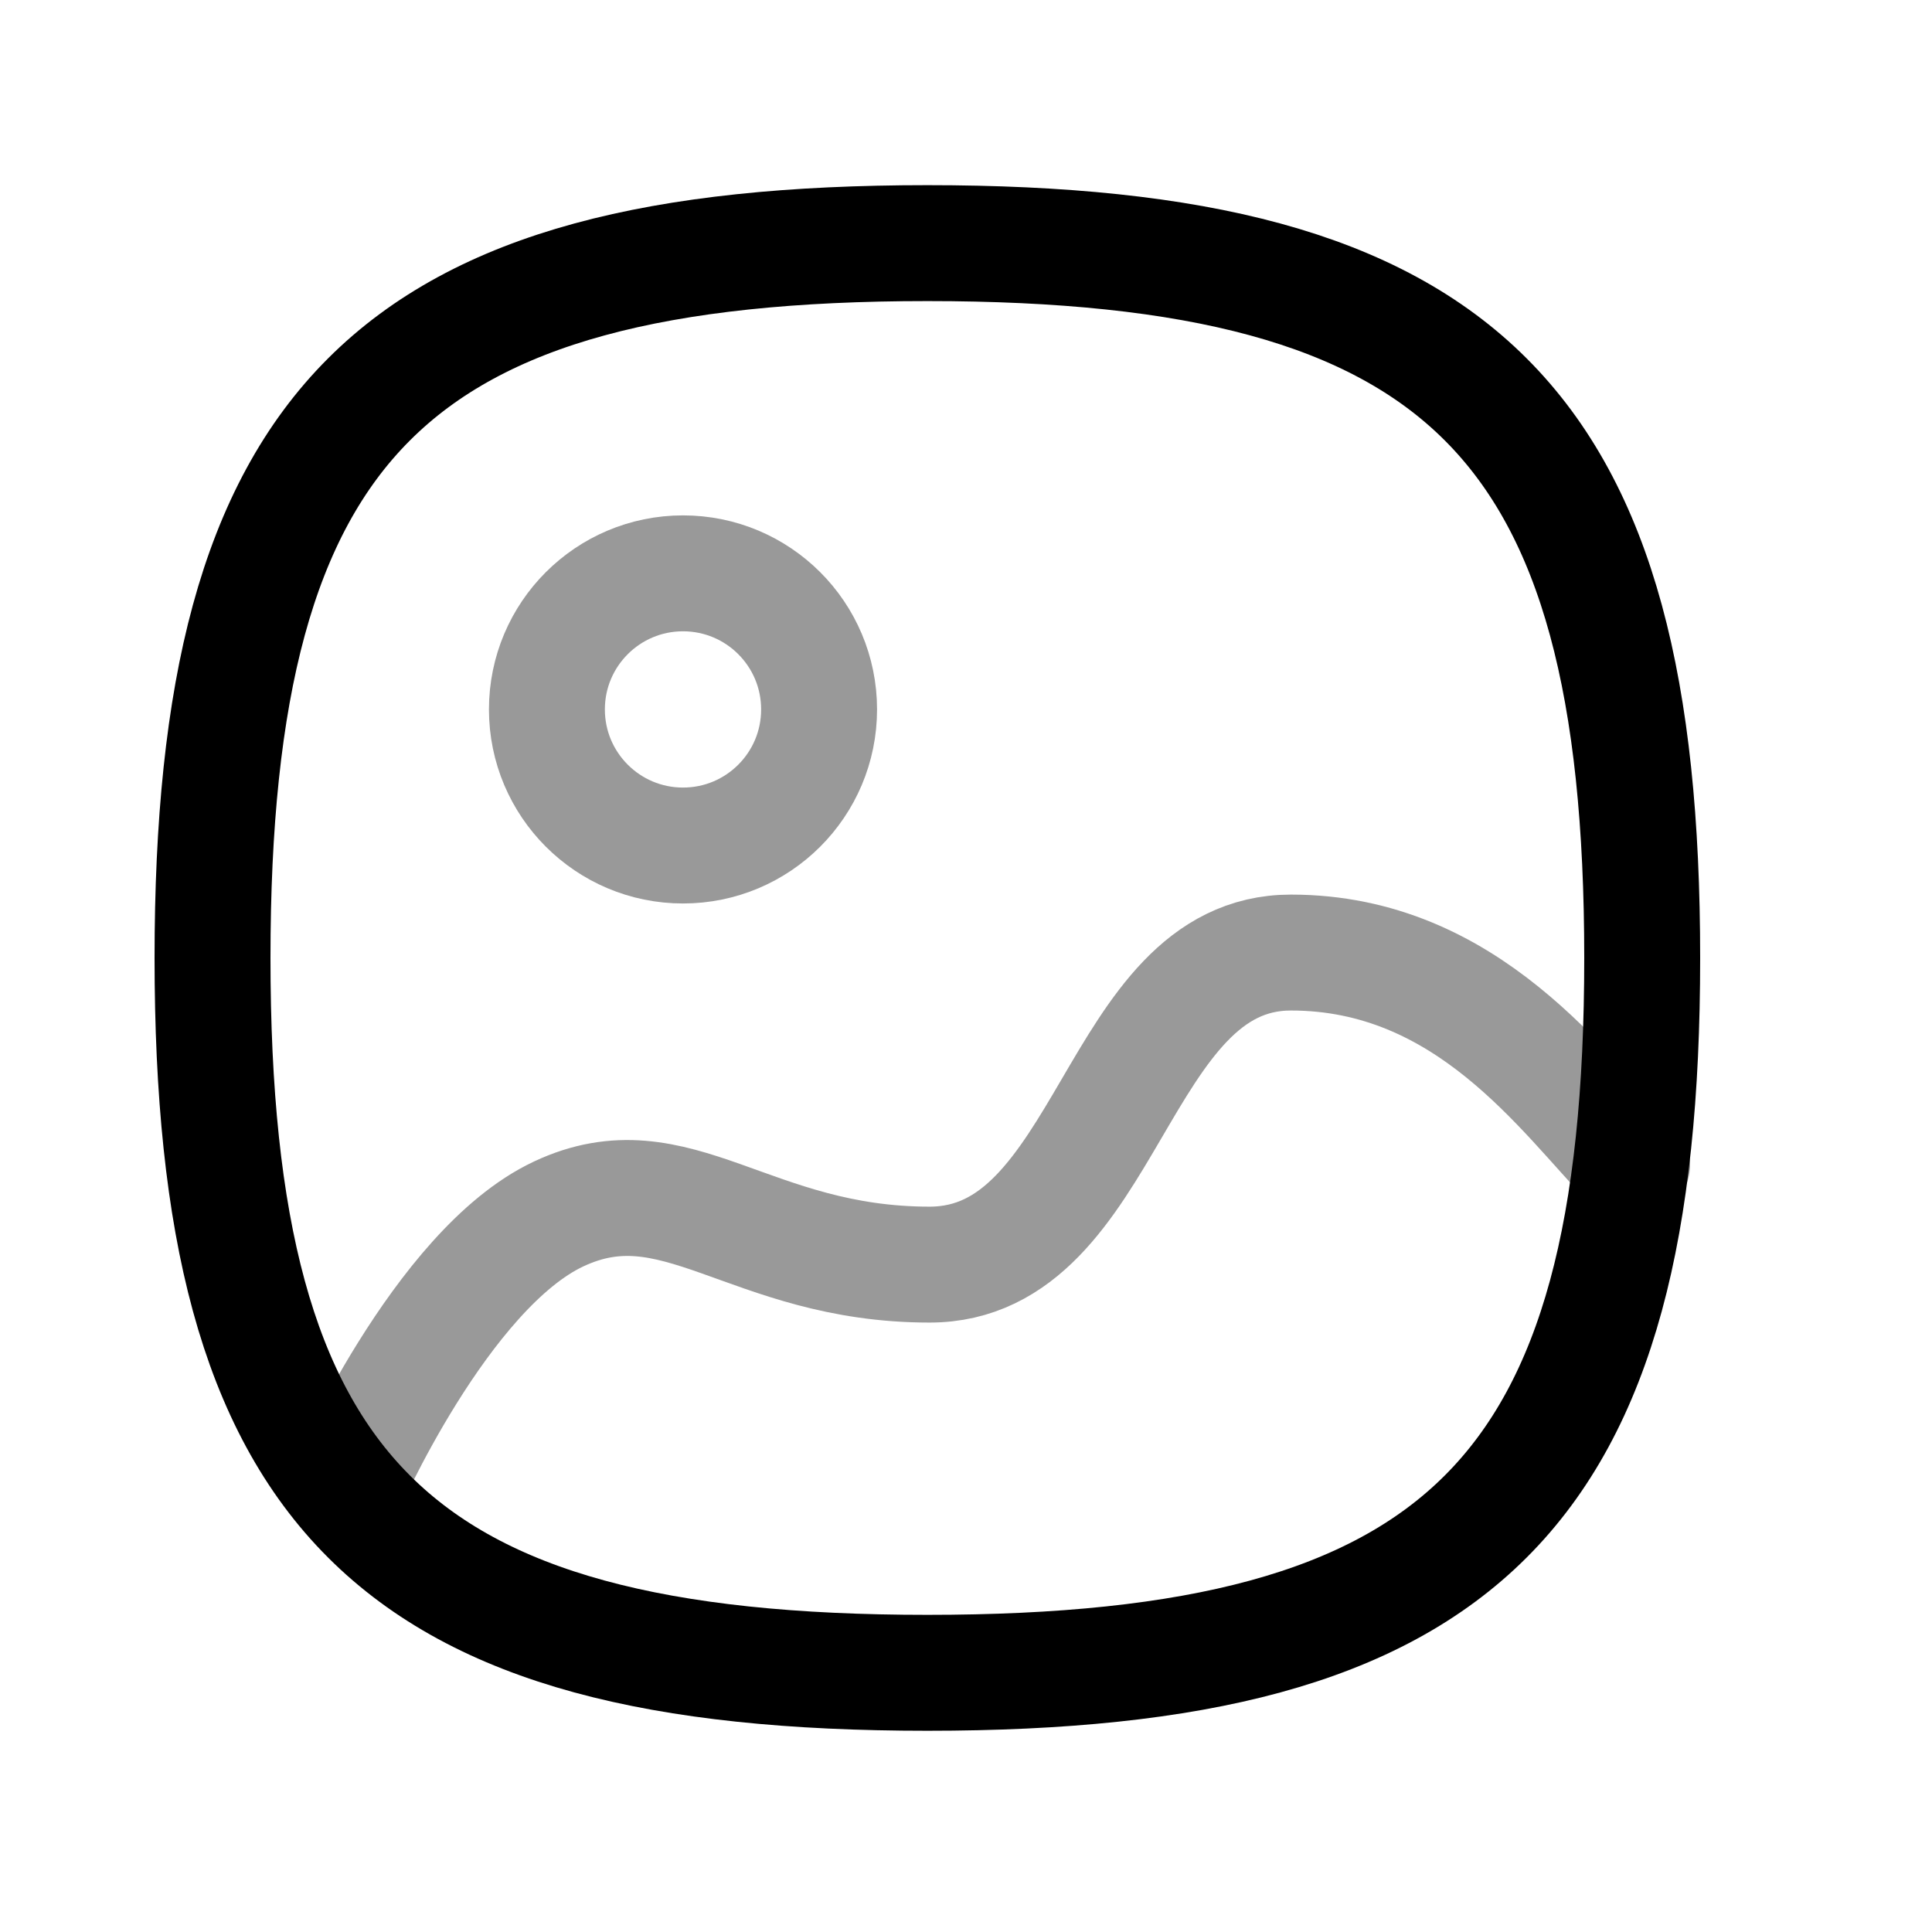 <svg width="25" height="25" viewBox="0 0 25 25" fill="none" xmlns="http://www.w3.org/2000/svg">
<path fill-rule="evenodd" clip-rule="evenodd" d="M2.75 12.396C2.75 19.333 5.063 21.646 12 21.646C18.937 21.646 21.25 19.333 21.25 12.396C21.25 5.459 18.937 3.146 12 3.146C5.063 3.146 2.75 5.459 2.75 12.396Z" stroke="black" stroke-width="1.5" stroke-linecap="round" stroke-linejoin="round"/>
<path opacity="0.4" fill-rule="evenodd" clip-rule="evenodd" d="M10.599 9.18C10.599 10.153 9.811 10.941 8.838 10.941C7.866 10.941 7.077 10.153 7.077 9.18C7.077 8.207 7.866 7.419 8.838 7.419C9.811 7.419 10.599 8.207 10.599 9.18Z" stroke="black" stroke-width="1.5" stroke-linecap="round" stroke-linejoin="round"/>
<path opacity="0.4" d="M21.12 15.063C20.239 14.157 18.993 12.326 16.704 12.326C14.415 12.326 14.365 16.364 12.029 16.364C9.692 16.364 8.751 14.993 7.228 15.709C5.706 16.424 4.466 19.27 4.466 19.27" stroke="black" stroke-width="1.5" stroke-linecap="round" stroke-linejoin="round"/>
</svg>